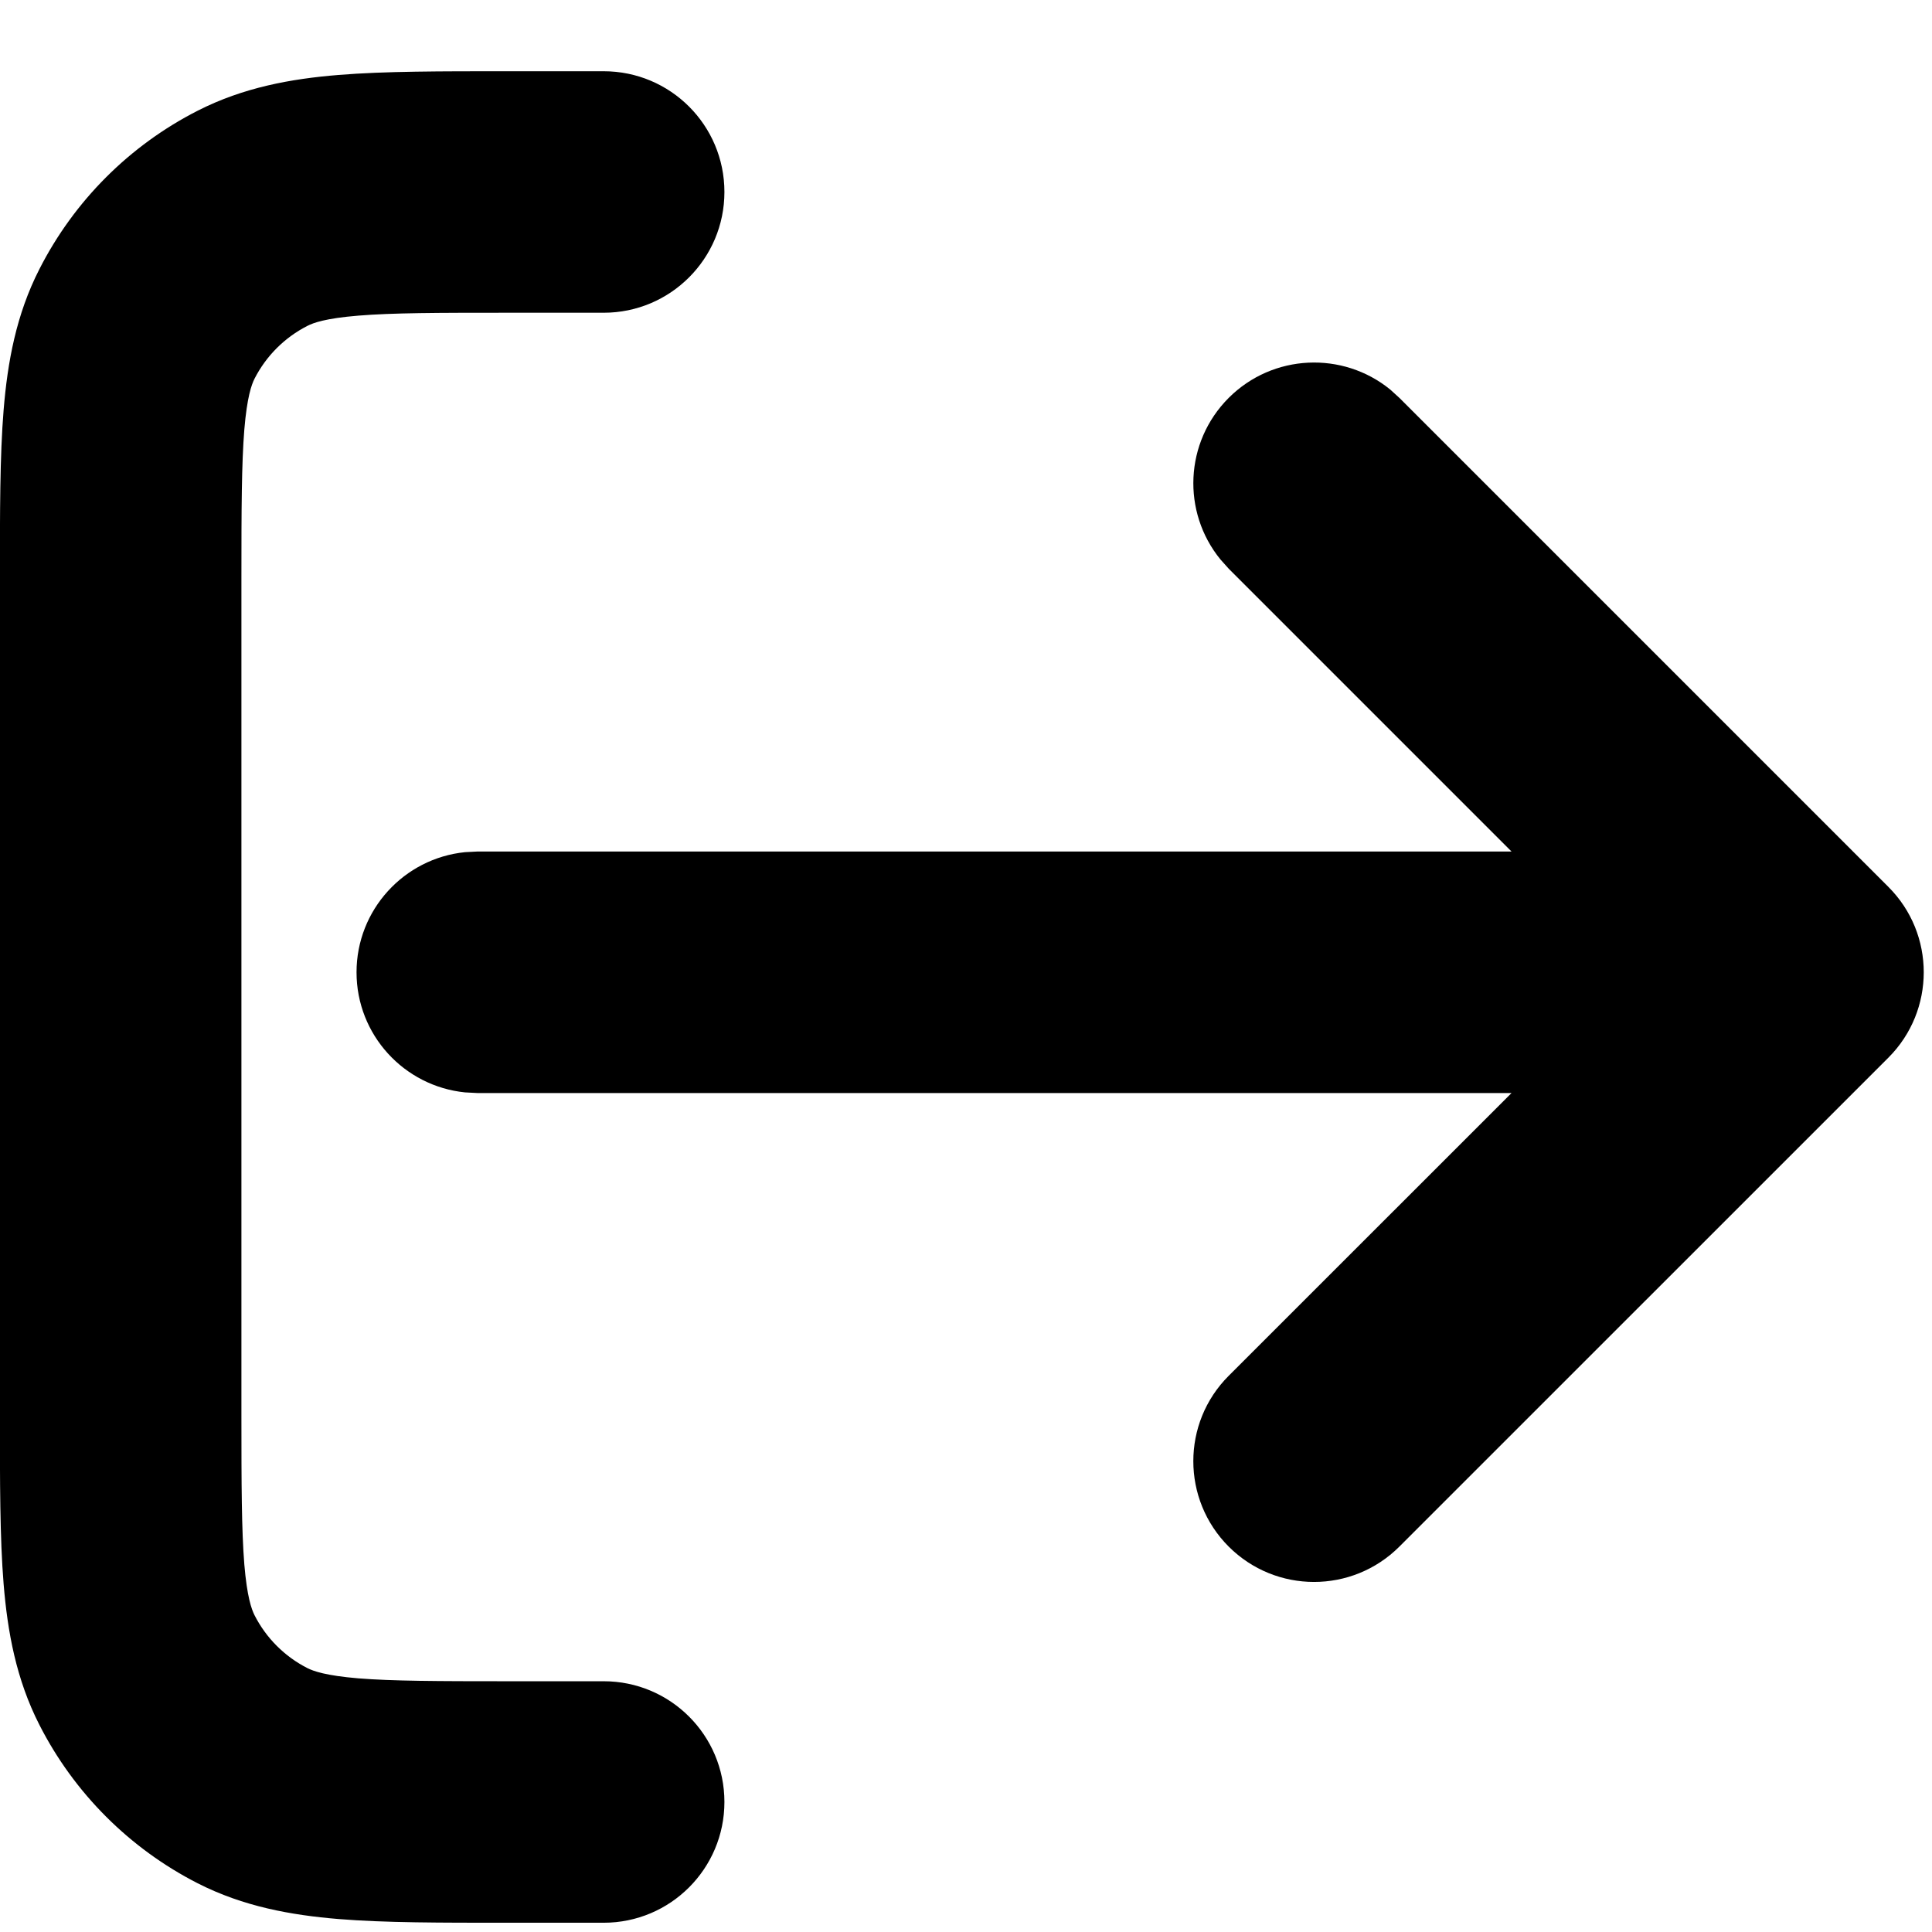 <svg width="24" height="24" viewBox="0 0 24 24" fill="none" xmlns="http://www.w3.org/2000/svg">
<path d="M7.499 0.885C8.328 0.885 8.999 1.556 8.999 2.385C8.999 3.213 8.328 3.885 7.499 3.885H6.299C5.435 3.885 4.876 3.886 4.451 3.921C4.045 3.954 3.893 4.01 3.819 4.048C3.536 4.192 3.306 4.422 3.162 4.704C3.125 4.778 3.069 4.93 3.035 5.337C3.001 5.762 2.999 6.32 2.999 7.185V17.585C2.999 18.449 3.001 19.008 3.035 19.433C3.069 19.839 3.125 19.991 3.162 20.065C3.306 20.348 3.536 20.578 3.819 20.722C3.893 20.759 4.045 20.815 4.451 20.849C4.876 20.883 5.435 20.885 6.299 20.885H7.499C8.328 20.885 8.999 21.556 8.999 22.385C8.999 23.213 8.328 23.885 7.499 23.885H6.299C5.484 23.885 4.782 23.886 4.206 23.839C3.614 23.79 3.024 23.684 2.456 23.395C1.61 22.963 0.921 22.274 0.49 21.428C0.2 20.86 0.094 20.271 0.045 19.678C-0.002 19.102 -0.001 18.4 -0.001 17.585V7.185C-0.001 6.369 -0.002 5.667 0.045 5.092C0.094 4.499 0.2 3.909 0.49 3.342C0.921 2.495 1.61 1.806 2.456 1.375C3.024 1.086 3.614 0.979 4.206 0.931C4.782 0.884 5.484 0.885 6.299 0.885H7.499Z" fill="black"/>
<path d="M15.263 4.943C15.812 4.394 16.682 4.359 17.271 4.84L17.384 4.943L23.458 11.017C24.044 11.602 24.044 12.553 23.458 13.139L17.384 19.212C16.798 19.798 15.849 19.798 15.263 19.212C14.678 18.626 14.677 17.677 15.263 17.091L18.777 13.578H5.929L5.776 13.57C5.019 13.493 4.429 12.855 4.429 12.078C4.429 11.302 5.019 10.663 5.776 10.586L5.929 10.578H18.777L15.263 7.064L15.161 6.95C14.68 6.361 14.714 5.493 15.263 4.943Z" fill="black"/>
</svg>
